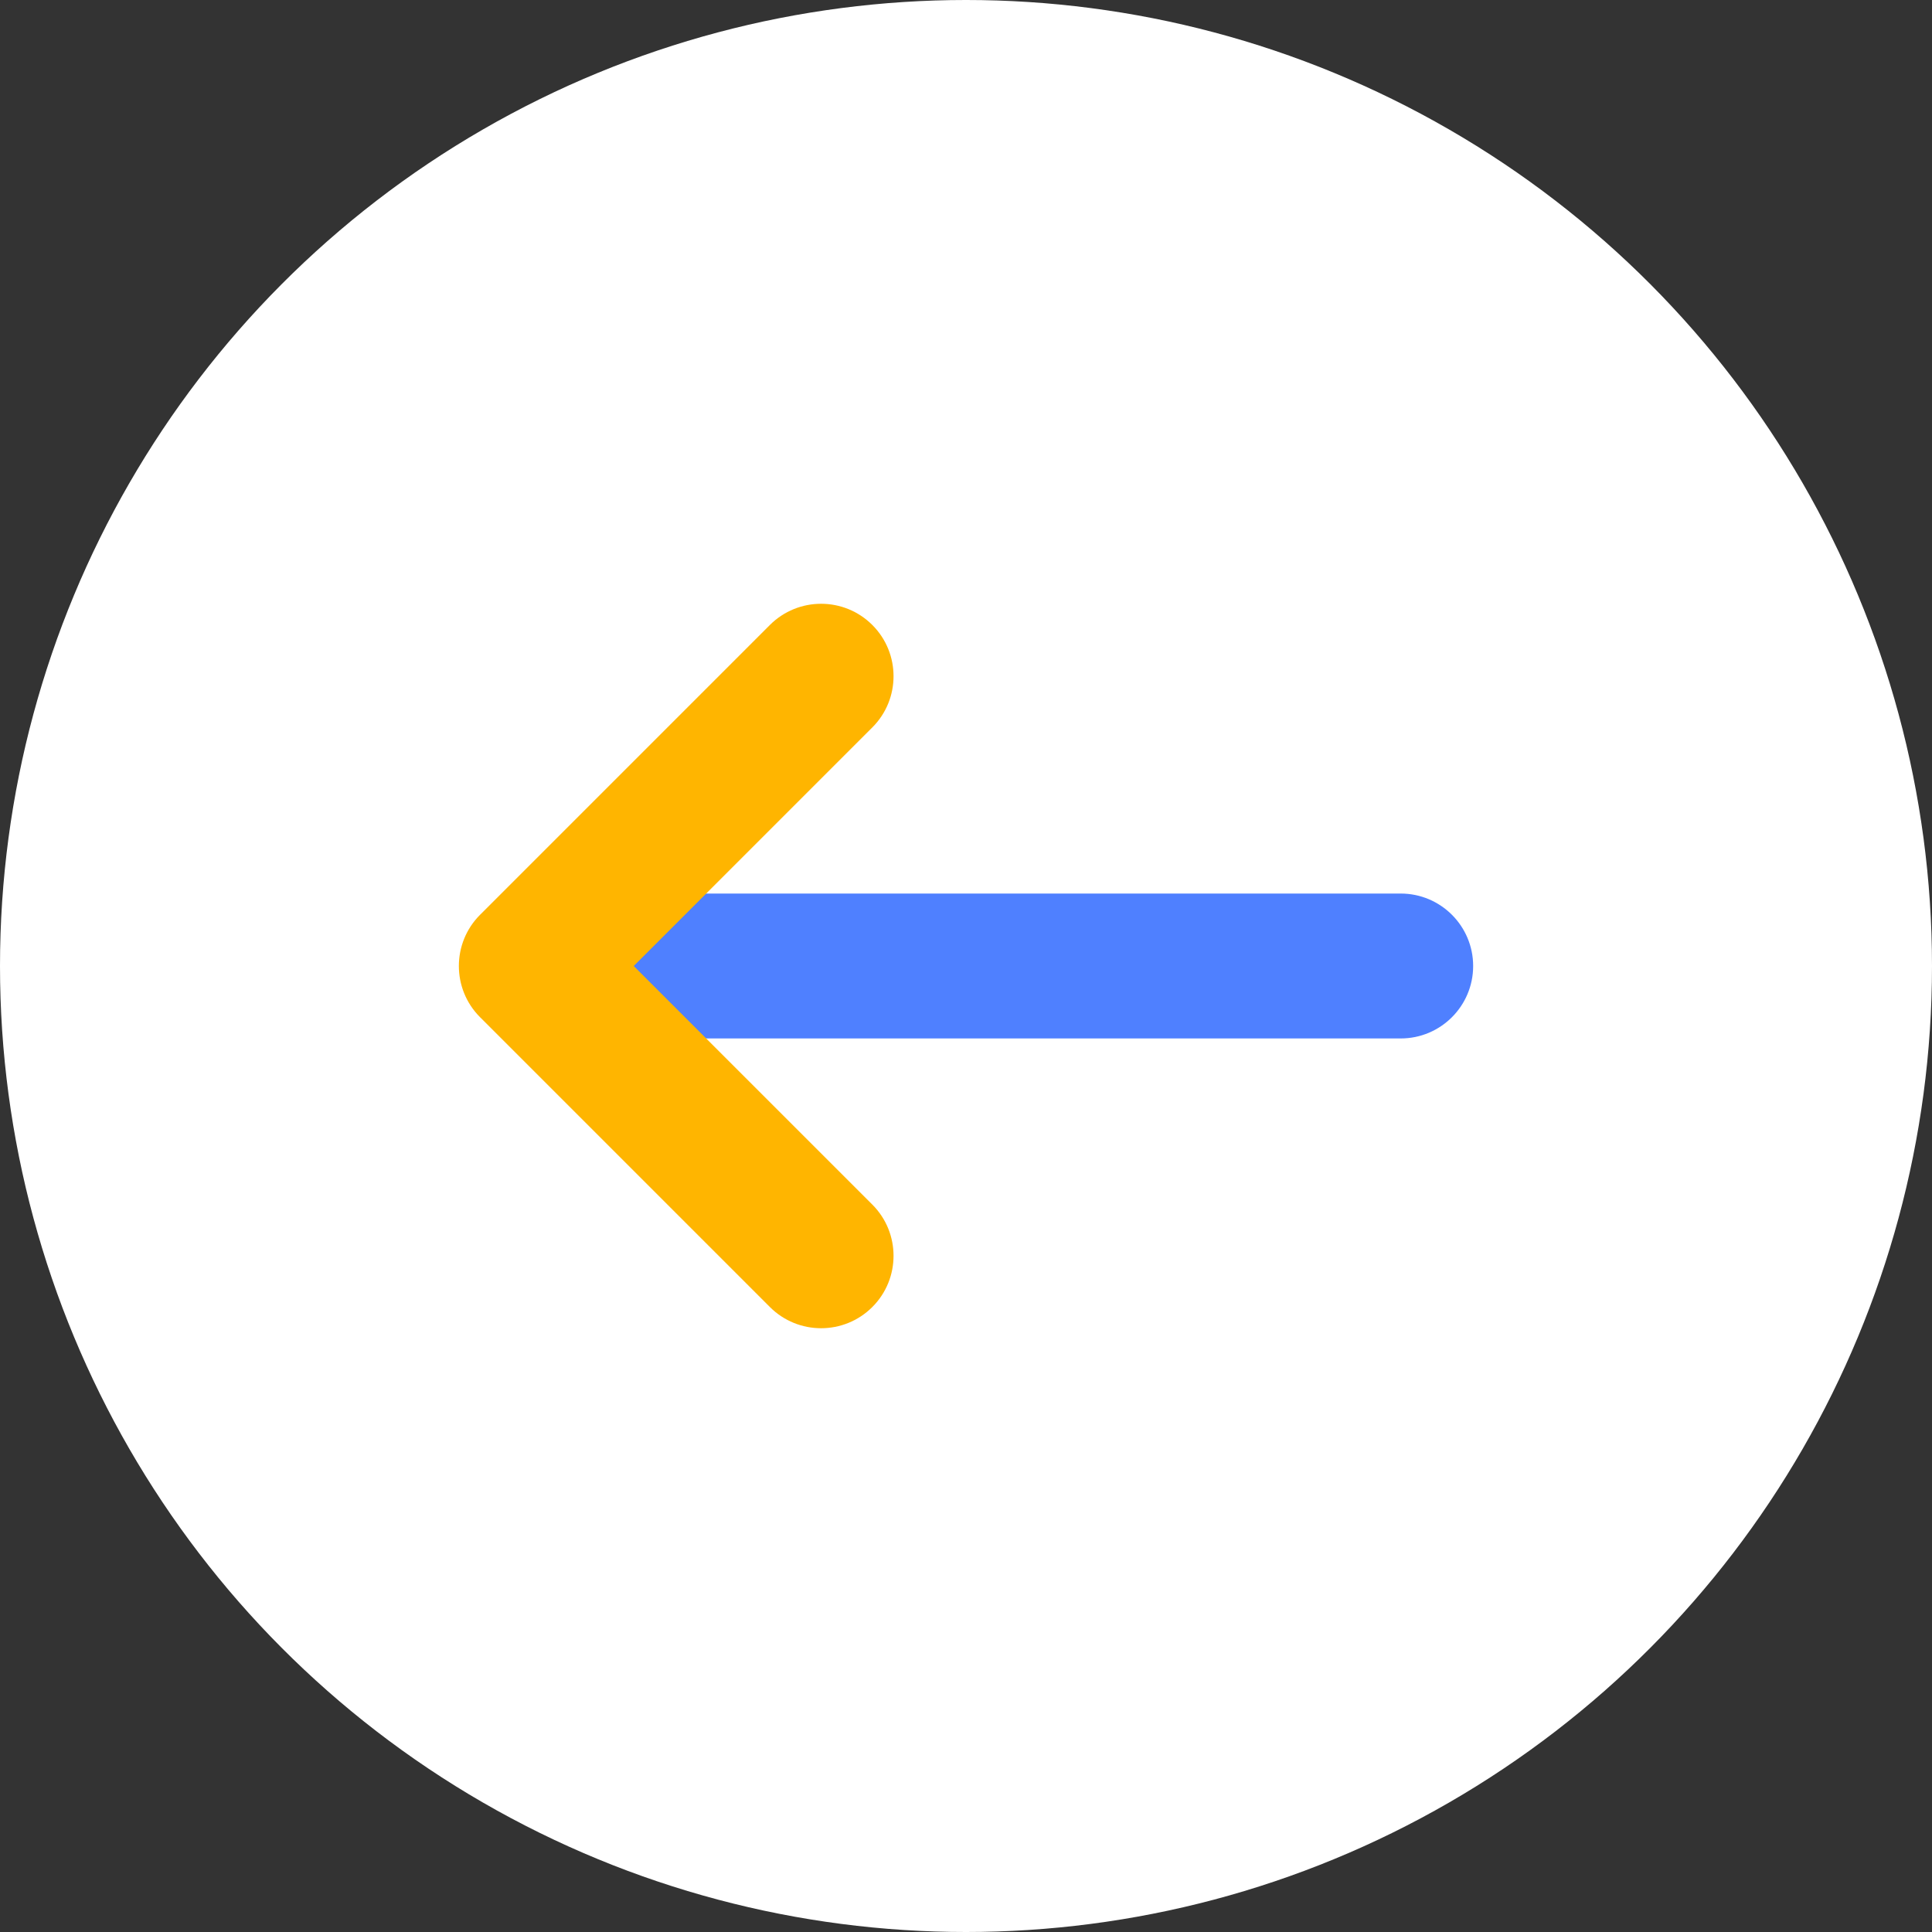 <svg xmlns="http://www.w3.org/2000/svg" width="40" height="40" viewBox="0 0 40 40">
    <rect x="0" y="0" width="40" height="40" fill="#333333" stroke="none"/>
    <g fill="none" fill-rule="evenodd">
        <circle cx="20" cy="20" r="20" fill="#FFF" fill-rule="nonzero"/>
        <g>
            <path fill="#4F80FF" d="M2.5 9.5H20c.828 0 1.5-.672 1.5-1.5s-.672-1.5-1.5-1.5H2.5C1.672 6.5 1 7.172 1 8s.672 1.5 1.5 1.5z" transform="translate(9 12)"/>
            <path fill="#FFB500" d="M4.121 8l4.94-4.94c.585-.585.585-1.535 0-2.12-.586-.586-1.536-.586-2.122 0l-6 6c-.585.585-.585 1.535 0 2.12l6 6c.586.586 1.536.586 2.122 0 .585-.585.585-1.535 0-2.12L4.12 8z" transform="translate(9 12)"/>
        </g>
    </g>
</svg>
